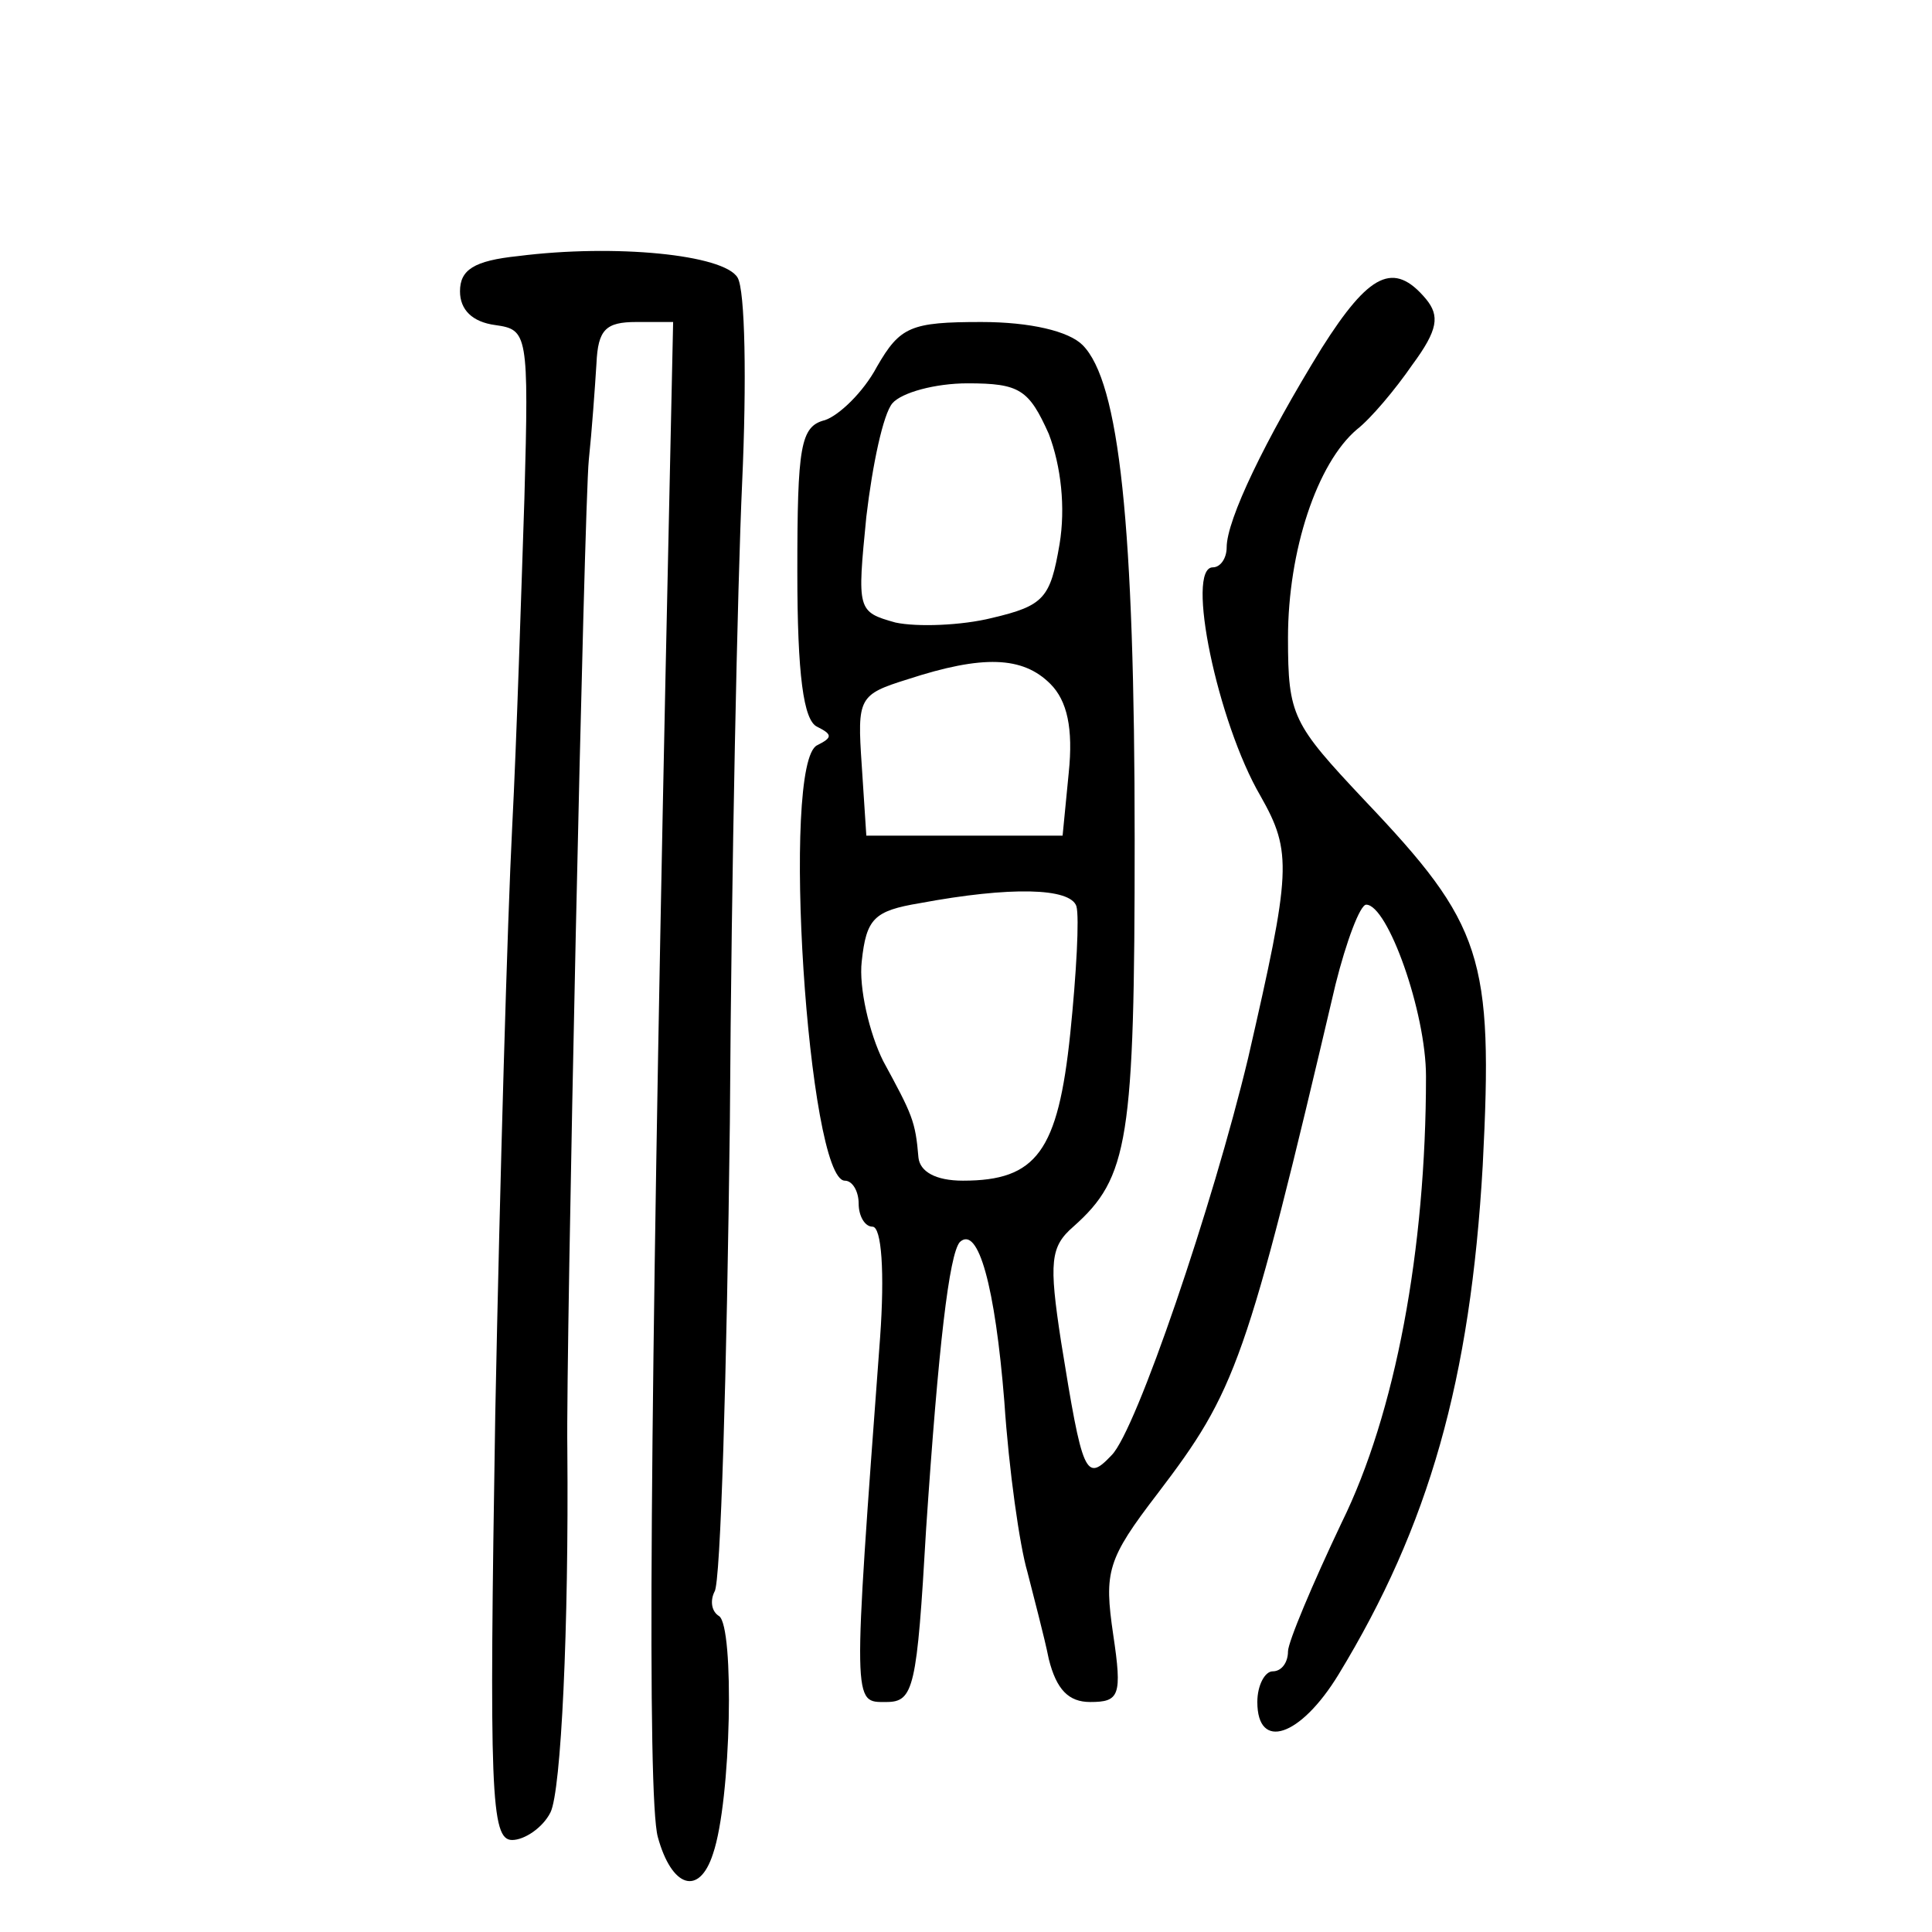 <?xml version="1.0" standalone="no"?>
<!DOCTYPE svg PUBLIC "-//W3C//DTD SVG 20010904//EN"
 "http://www.w3.org/TR/2001/REC-SVG-20010904/DTD/svg10.dtd">
<svg version="1.0" xmlns="http://www.w3.org/2000/svg"
 width="126pt" height="126pt" viewBox="0 0 126 126"
 preserveAspectRatio="xMidYMid meet">
<g transform="translate(0,126) scale(0.1,-0.1)"
fill="#000000" stroke="none">
<path d="M338 1093 c-29 -3 -38 -9 -38 -23 0 -12 8 -20 23 -22 21 -3 22 -5 19
-113 -2 -60 -5 -157 -8 -215 -3 -58 -8 -230 -11 -382 -4 -247 -3 -278 11 -278
8 0 20 8 25 18 7 14 12 121 11 237 -1 64 11 616 14 645 2 19 4 47 5 63 1 22 6
27 26 27 l24 0 -5 -232 c-10 -477 -12 -730 -5 -756 9 -33 27 -39 36 -11 12 35
14 148 4 155 -5 3 -6 10 -3 16 4 5 8 143 10 306 1 164 5 351 8 417 3 66 2 126
-3 134 -9 15 -80 22 -143 14z"/>
<path d="M862 1033 c-37 -60 -62 -112 -62 -130 0 -7 -4 -13 -9 -13 -18 0 3
-101 31 -149 21 -37 20 -49 -8 -171 -23 -96 -73 -243 -89 -259 -17 -18 -19
-13 -33 74 -8 52 -7 62 8 75 36 32 40 56 40 252 0 206 -10 299 -34 323 -9 9
-34 15 -66 15 -46 0 -53 -3 -68 -29 -9 -17 -25 -32 -34 -35 -16 -4 -18 -17
-18 -99 0 -67 4 -97 13 -101 10 -5 10 -7 0 -12 -24 -11 -6 -284 18 -284 5 0 9
-7 9 -15 0 -8 4 -15 9 -15 6 0 8 -30 5 -72 -18 -243 -18 -238 4 -238 18 0 20
9 26 113 8 119 15 179 22 187 12 11 23 -29 29 -104 3 -45 10 -94 15 -111 4
-16 11 -42 14 -57 5 -20 13 -28 27 -28 19 0 21 4 15 44 -6 41 -4 49 29 92 51
67 58 85 116 332 7 28 16 52 20 52 14 0 39 -70 39 -112 0 -113 -20 -220 -55
-291 -19 -40 -35 -78 -35 -84 0 -7 -4 -13 -10 -13 -5 0 -10 -9 -10 -20 0 -32
28 -23 53 18 59 97 86 192 94 332 7 136 0 157 -77 238 -47 50 -50 55 -50 106
0 57 19 114 45 136 9 7 25 26 36 42 17 23 18 32 9 43 -21 25 -37 17 -68 -32z
m-178 -56 c8 -21 11 -48 7 -72 -6 -35 -10 -40 -44 -48 -20 -5 -49 -6 -63 -3
-25 7 -25 8 -19 69 4 34 11 67 17 74 6 7 28 13 49 13 34 0 40 -4 53 -33z m1
-163 c11 -11 15 -29 12 -58 l-4 -41 -64 0 -64 0 -3 46 c-3 44 -2 46 30 56 49
16 75 15 93 -3z m17 -145 c2 -7 0 -44 -4 -83 -8 -77 -22 -96 -70 -96 -18 0
-28 6 -29 15 -2 24 -4 28 -23 63 -9 18 -16 48 -14 65 3 28 8 33 38 38 59 11
98 10 102 -2z"/>
</g>
</svg>
